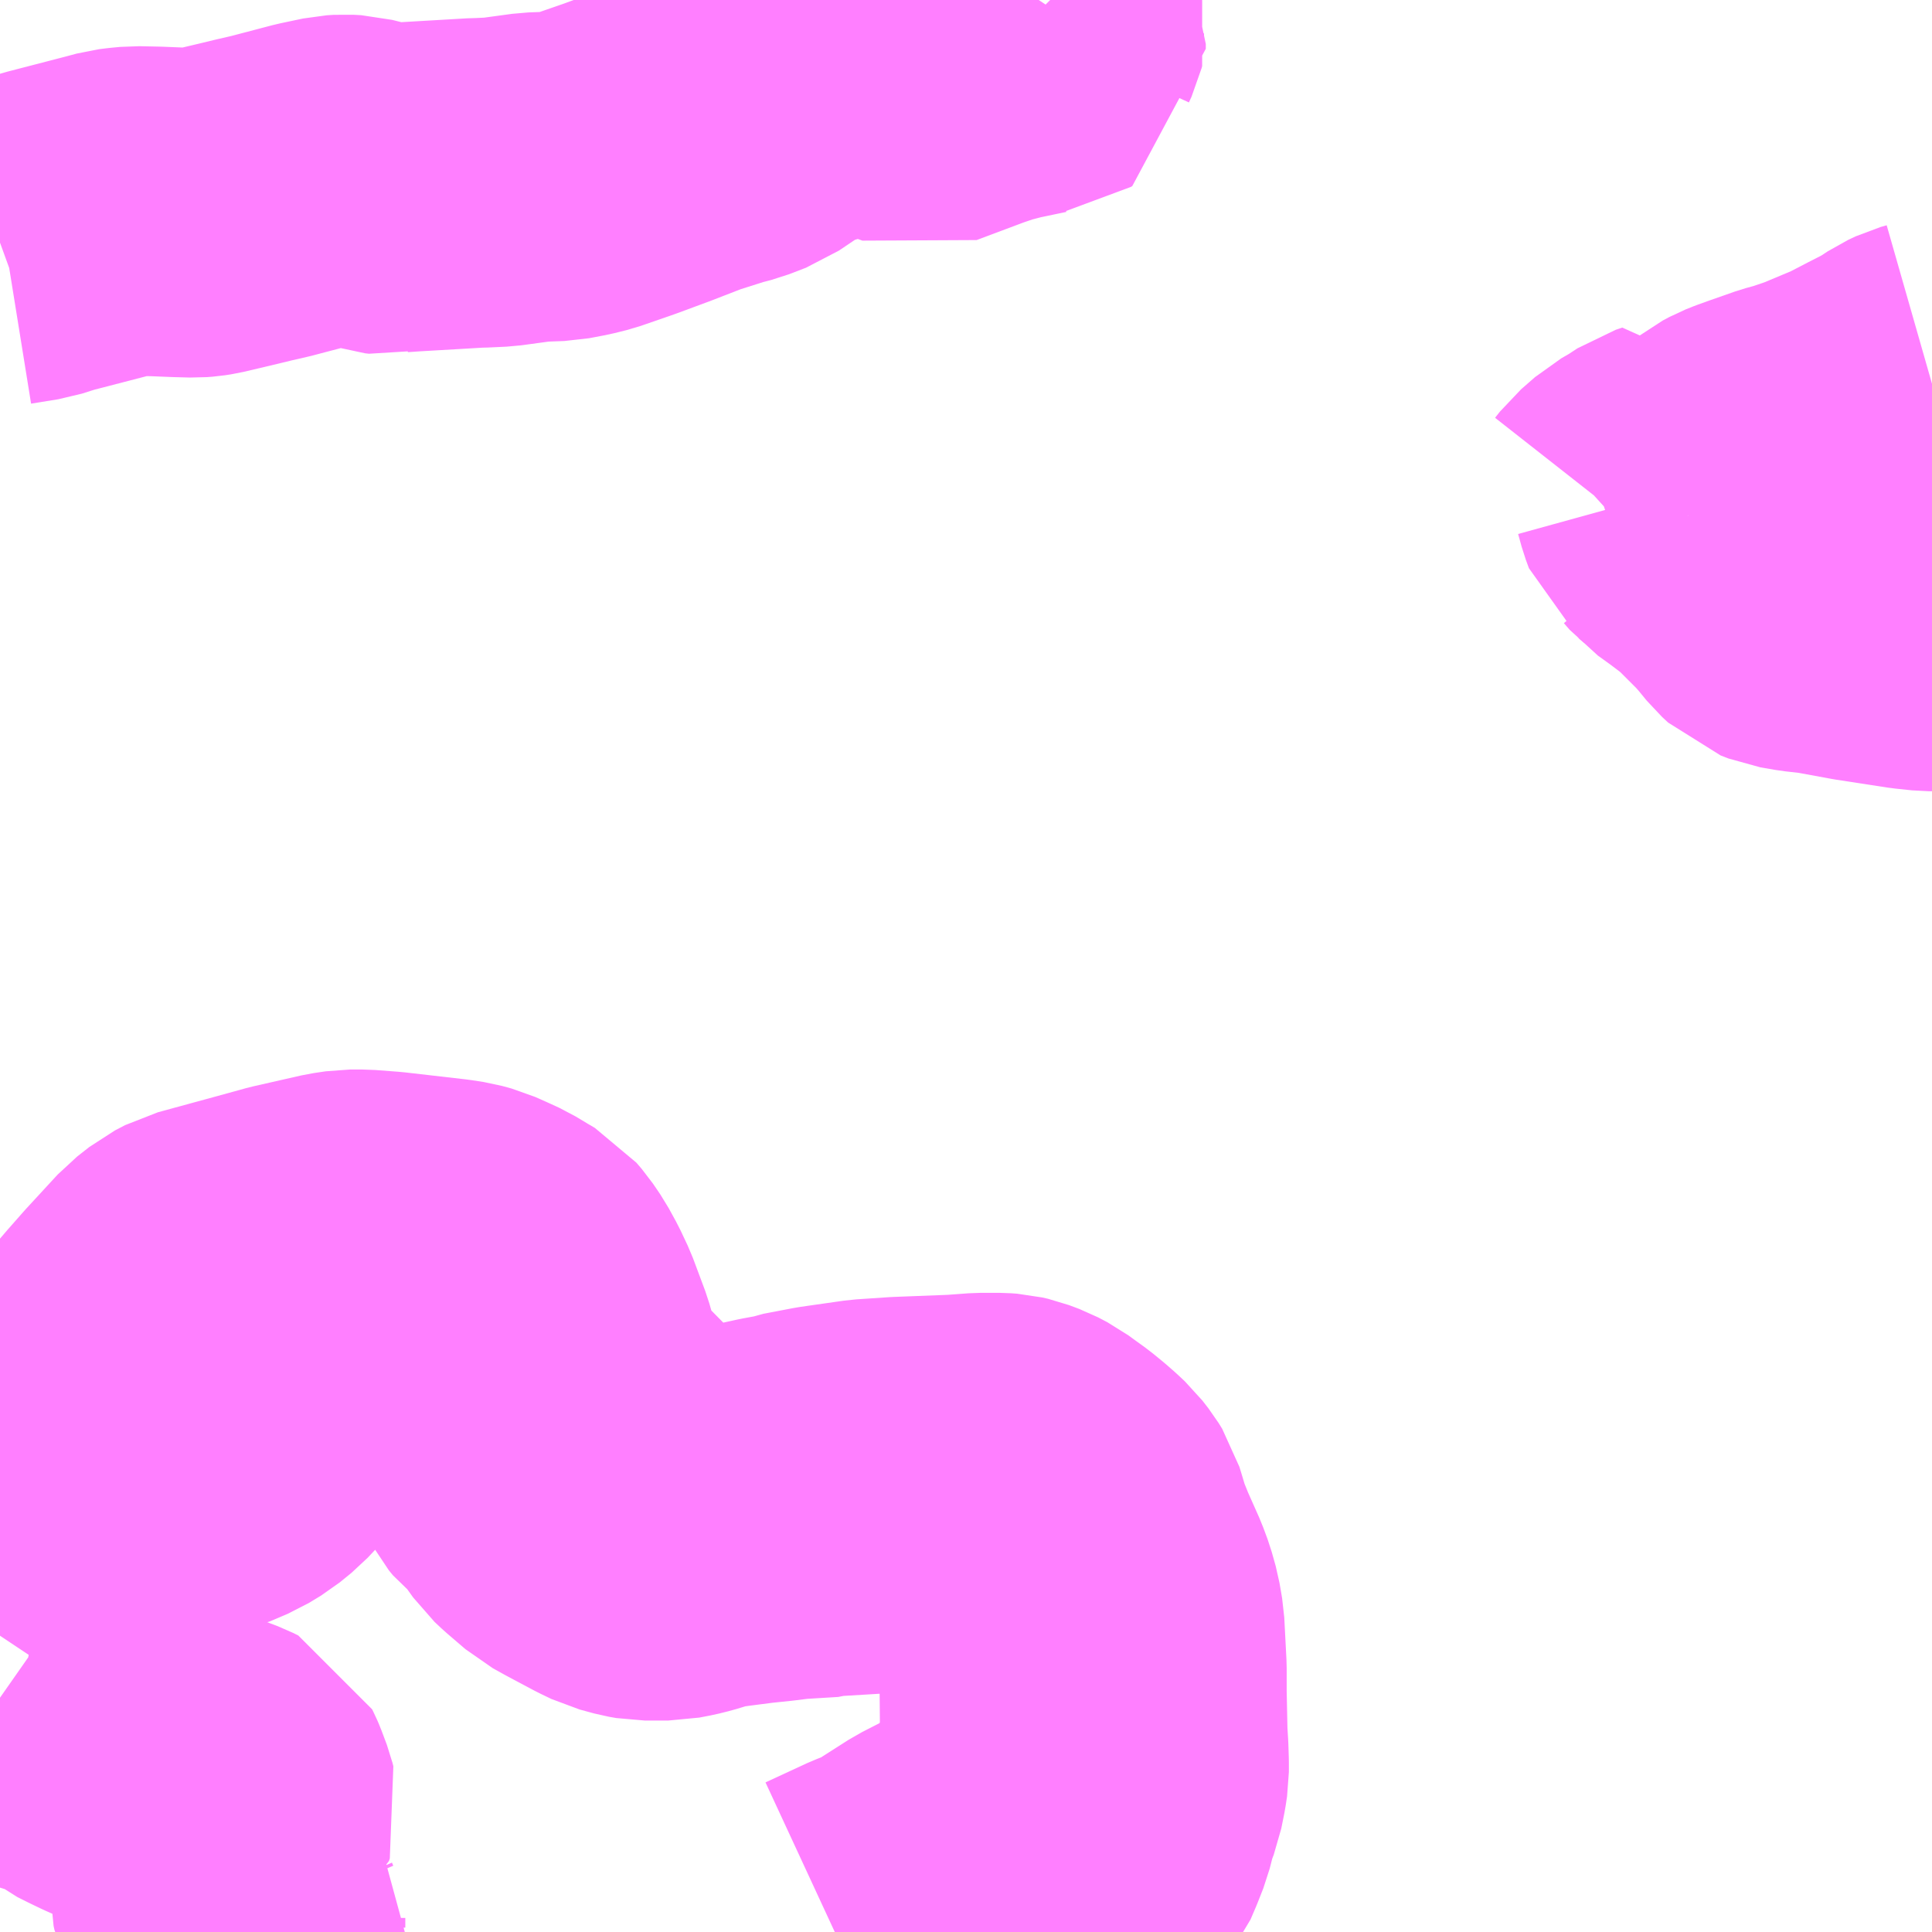 <?xml version="1.0" encoding="UTF-8"?>
<svg  xmlns="http://www.w3.org/2000/svg" xmlns:xlink="http://www.w3.org/1999/xlink" xmlns:go="http://purl.org/svgmap/profile" property="N07_001,N07_002,N07_003,N07_004,N07_005,N07_006,N07_007" viewBox="13394.531 -3480.469 4.395 4.395" go:dataArea="13394.53125 -3480.46875 4.39453125 4.39453125" >
<globalCoordinateSystem srsName="http://purl.org/crs/84" transform="matrix(100.0,0.0,0.0,-100.0,0.0,0.0)" />
<defs>
 <g id="p0" >
  <circle cx="0.0" cy="0.0" r="3" stroke="green" stroke-width="0.75" vector-effect="non-scaling-stroke" />
 </g>
</defs>
<g fill="none" fill-rule="evenodd" stroke="#FF00FF" stroke-width="0.75" opacity="0.5" vector-effect="non-scaling-stroke" stroke-linejoin="bevel" >
<path content="3,岡山市,大坪・河瀬線,7.2,5.5,5.5," xlink:title="3" d="M13395.084,-3476.074L13395.081,-3476.077L13395.078,-3476.084L13395.078,-3476.106L13395.081,-3476.115L13395.082,-3476.122L13395.078,-3476.127L13395.073,-3476.13L13395.059,-3476.131L13395.05,-3476.134L13395.041,-3476.138L13395.029,-3476.147L13395.023,-3476.156L13395.021,-3476.16L13395.019,-3476.169L13395.02,-3476.211L13395.021,-3476.229L13395.023,-3476.236L13395.025,-3476.246L13395.022,-3476.259L13395.019,-3476.267L13395.001,-3476.292L13394.999,-3476.296L13395.001,-3476.303L13395.005,-3476.308L13395.011,-3476.31L13395.028,-3476.317L13395.035,-3476.325L13395.042,-3476.339L13395.05,-3476.347L13395.057,-3476.352L13395.06,-3476.354L13395.062,-3476.36L13395.06,-3476.368L13395.048,-3476.4L13395.045,-3476.407L13395.042,-3476.413L13395.03,-3476.419L13394.985,-3476.436L13394.961,-3476.442L13394.937,-3476.441L13394.925,-3476.439L13394.913,-3476.437L13394.891,-3476.44L13394.879,-3476.441L13394.87,-3476.44L13394.856,-3476.441L13394.844,-3476.442L13394.814,-3476.453L13394.787,-3476.465L13394.764,-3476.476L13394.738,-3476.489L13394.715,-3476.507L13394.704,-3476.513L13394.691,-3476.518L13394.636,-3476.535L13394.622,-3476.541L13394.612,-3476.55L13394.599,-3476.574L13394.592,-3476.579L13394.572,-3476.583L13394.562,-3476.587L13394.551,-3476.593L13394.531,-3476.607"/>
<path content="3,岡山市,大坪・河瀬線,7.2,5.5,5.5," xlink:title="3" d="M13394.531,-3477.235L13394.633,-3477.237L13394.658,-3477.238L13394.669,-3477.241L13394.683,-3477.251L13394.83,-3477.424L13394.867,-3477.466L13394.938,-3477.543L13394.966,-3477.565L13394.989,-3477.577L13395.121,-3477.613L13395.19,-3477.632L13395.3,-3477.657L13395.327,-3477.661L13395.356,-3477.661L13395.409,-3477.657L13395.548,-3477.641L13395.574,-3477.637L13395.596,-3477.631L13395.623,-3477.619L13395.647,-3477.608L13395.677,-3477.59L13395.694,-3477.58L13395.706,-3477.566L13395.723,-3477.541L13395.74,-3477.51L13395.756,-3477.476L13395.784,-3477.401L13395.804,-3477.331L13395.81,-3477.314L13395.82,-3477.295L13395.832,-3477.279L13395.858,-3477.249L13395.928,-3477.178L13395.976,-3477.132L13396.018,-3477.092L13396.034,-3477.084L13396.052,-3477.08L13396.089,-3477.078L13396.155,-3477.075L13396.18,-3477.074L13396.209,-3477.079L13396.257,-3477.094L13396.289,-3477.101L13396.327,-3477.108L13396.338,-3477.112L13396.406,-3477.125L13396.504,-3477.139L13396.579,-3477.144L13396.708,-3477.149L13396.762,-3477.153L13396.804,-3477.153L13396.818,-3477.152L13396.831,-3477.149L13396.855,-3477.14L13396.876,-3477.129L13396.891,-3477.118L13396.916,-3477.1L13396.938,-3477.082L13396.954,-3477.068L13396.97,-3477.053L13396.984,-3477.035L13396.992,-3477.022L13396.996,-3477.009L13397.008,-3476.969L13397.025,-3476.927L13397.053,-3476.864L13397.063,-3476.837L13397.072,-3476.805L13397.078,-3476.77L13397.083,-3476.674L13397.083,-3476.618L13397.085,-3476.522L13397.087,-3476.49L13397.088,-3476.459L13397.088,-3476.438L13397.085,-3476.418L13397.078,-3476.383L13397.067,-3476.354L13397.056,-3476.311L13397.043,-3476.278L13397.031,-3476.25L13397.019,-3476.235L13397.006,-3476.226L13396.974,-3476.205L13396.884,-3476.145L13396.866,-3476.134L13396.801,-3476.106L13396.756,-3476.082L13396.743,-3476.074L13396.743,-3476.074M13396.43,-3476.074L13396.525,-3476.118L13396.569,-3476.135L13396.663,-3476.195L13396.749,-3476.239L13396.776,-3476.258L13396.803,-3476.282L13396.826,-3476.307L13396.845,-3476.333L13396.858,-3476.353L13396.87,-3476.381L13396.881,-3476.41L13396.89,-3476.438L13396.899,-3476.461L13396.904,-3476.481L13396.908,-3476.508L13396.907,-3476.619L13396.907,-3476.763L13396.906,-3476.79L13396.902,-3476.809L13396.884,-3476.839L13396.876,-3476.854L13396.865,-3476.875L13396.853,-3476.891L13396.831,-3476.906L13396.781,-3476.935L13396.757,-3476.948L13396.726,-3476.964L13396.694,-3476.983L13396.669,-3476.992L13396.65,-3476.995L13396.628,-3476.997L13396.581,-3476.997L13396.54,-3476.994L13396.521,-3476.991L13396.421,-3476.985L13396.415,-3476.983L13396.333,-3476.978L13396.293,-3476.973L13396.245,-3476.968L13396.183,-3476.96L13396.155,-3476.956L13396.13,-3476.95L13396.097,-3476.94L13396.077,-3476.935L13396.051,-3476.93L13395.998,-3476.93L13395.981,-3476.933L13395.948,-3476.942L13395.923,-3476.954L13395.861,-3476.987L13395.834,-3477.002L13395.792,-3477.038L13395.776,-3477.053L13395.756,-3477.081L13395.737,-3477.106L13395.715,-3477.123L13395.706,-3477.134L13395.698,-3477.149L13395.658,-3477.21L13395.638,-3477.23L13395.603,-3477.251L13395.547,-3477.283L13395.515,-3477.303L13395.482,-3477.322L13395.45,-3477.344L13395.406,-3477.382L13395.383,-3477.395L13395.362,-3477.404L13395.33,-3477.408L13395.302,-3477.409L13395.273,-3477.404L13395.247,-3477.393L13395.223,-3477.38L13395.203,-3477.363L13395.187,-3477.339L13395.165,-3477.289L13395.142,-3477.241L13395.125,-3477.215L13395.094,-3477.182L13395.067,-3477.16L13395.039,-3477.143L13394.999,-3477.126L13394.955,-3477.115L13394.931,-3477.108L13394.888,-3477.089L13394.855,-3477.078L13394.823,-3477.069L13394.802,-3477.057L13394.782,-3477.044L13394.754,-3477.011L13394.739,-3477L13394.722,-3476.994L13394.71,-3476.986L13394.698,-3476.975L13394.64,-3476.898L13394.576,-3476.81L13394.557,-3476.787L13394.531,-3476.748"/>
<path content="3,岡山市,尺森・上伊田・佐野線,9.0,9.0,0.0," xlink:title="3" d="M13396.894,-3480.469L13396.892,-3480.466L13396.88,-3480.445L13396.883,-3480.432L13396.901,-3480.414L13396.902,-3480.41L13396.901,-3480.406L13396.895,-3480.393L13396.895,-3480.378L13396.899,-3480.369L13396.899,-3480.358L13396.896,-3480.356L13396.88,-3480.354L13396.813,-3480.34L13396.771,-3480.329L13396.733,-3480.316L13396.621,-3480.274L13396.588,-3480.286L13396.527,-3480.304L13396.505,-3480.308L13396.477,-3480.309L13396.445,-3480.303L13396.386,-3480.288L13396.346,-3480.276L13396.308,-3480.26L13396.291,-3480.251L13396.23,-3480.21L13396.191,-3480.195L13396.164,-3480.188L13396.104,-3480.169L13396.094,-3480.166L13396.014,-3480.135L13395.941,-3480.108L13395.866,-3480.082L13395.866,-3480.082L13395.838,-3480.075L13395.801,-3480.068L13395.747,-3480.066L13395.666,-3480.055L13395.623,-3480.053L13395.616,-3480.053L13395.548,-3480.049L13395.462,-3480.044L13395.433,-3480.042L13395.412,-3480.037L13395.403,-3480.038L13395.375,-3480.047L13395.352,-3480.055L13395.332,-3480.06L13395.314,-3480.061L13395.298,-3480.06L13395.246,-3480.049L13395.147,-3480.023L13395.108,-3480.014L13395.075,-3480.006L13394.999,-3479.988L13394.986,-3479.986L13394.973,-3479.985L13394.936,-3479.986L13394.887,-3479.988L13394.84,-3479.989L13394.819,-3479.987L13394.803,-3479.985L13394.777,-3479.978L13394.642,-3479.943L13394.604,-3479.931L13394.542,-3479.921L13394.531,-3479.917"/>
<path content="3,赤磐市,西山・高陽南線,1.2,0.0,0.0," xlink:title="3" d="M13398.372,-3479.297L13398.385,-3479.282L13398.417,-3479.259L13398.454,-3479.231L13398.476,-3479.207L13398.488,-3479.189L13398.506,-3479.177L13398.529,-3479.158L13398.544,-3479.141L13398.567,-3479.113L13398.581,-3479.1L13398.599,-3479.093L13398.634,-3479.087L13398.678,-3479.082L13398.765,-3479.066L13398.882,-3479.048L13398.92,-3479.044L13398.926,-3479.044"/>
<path content="3,赤磐市,西山・高陽南線,1.2,0.0,0.0," xlink:title="3" d="M13398.372,-3479.297L13398.361,-3479.306L13398.354,-3479.325L13398.346,-3479.354L13398.34,-3479.368L13398.325,-3479.363L13398.296,-3479.344L13398.27,-3479.329L13398.238,-3479.301L13398.227,-3479.287L13398.216,-3479.277L13398.196,-3479.27"/>
<path content="3,赤磐市,西山・高陽南線,1.2,0.0,0.0," xlink:title="3" d="M13398.926,-3479.596L13398.912,-3479.592L13398.895,-3479.584L13398.863,-3479.563L13398.816,-3479.539L13398.764,-3479.512L13398.678,-3479.476L13398.631,-3479.46L13398.602,-3479.452L13398.545,-3479.432L13398.52,-3479.423L13398.505,-3479.417L13398.49,-3479.409L13398.458,-3479.384L13398.424,-3479.351L13398.39,-3479.317L13398.372,-3479.297"/>
</g>
</svg>
